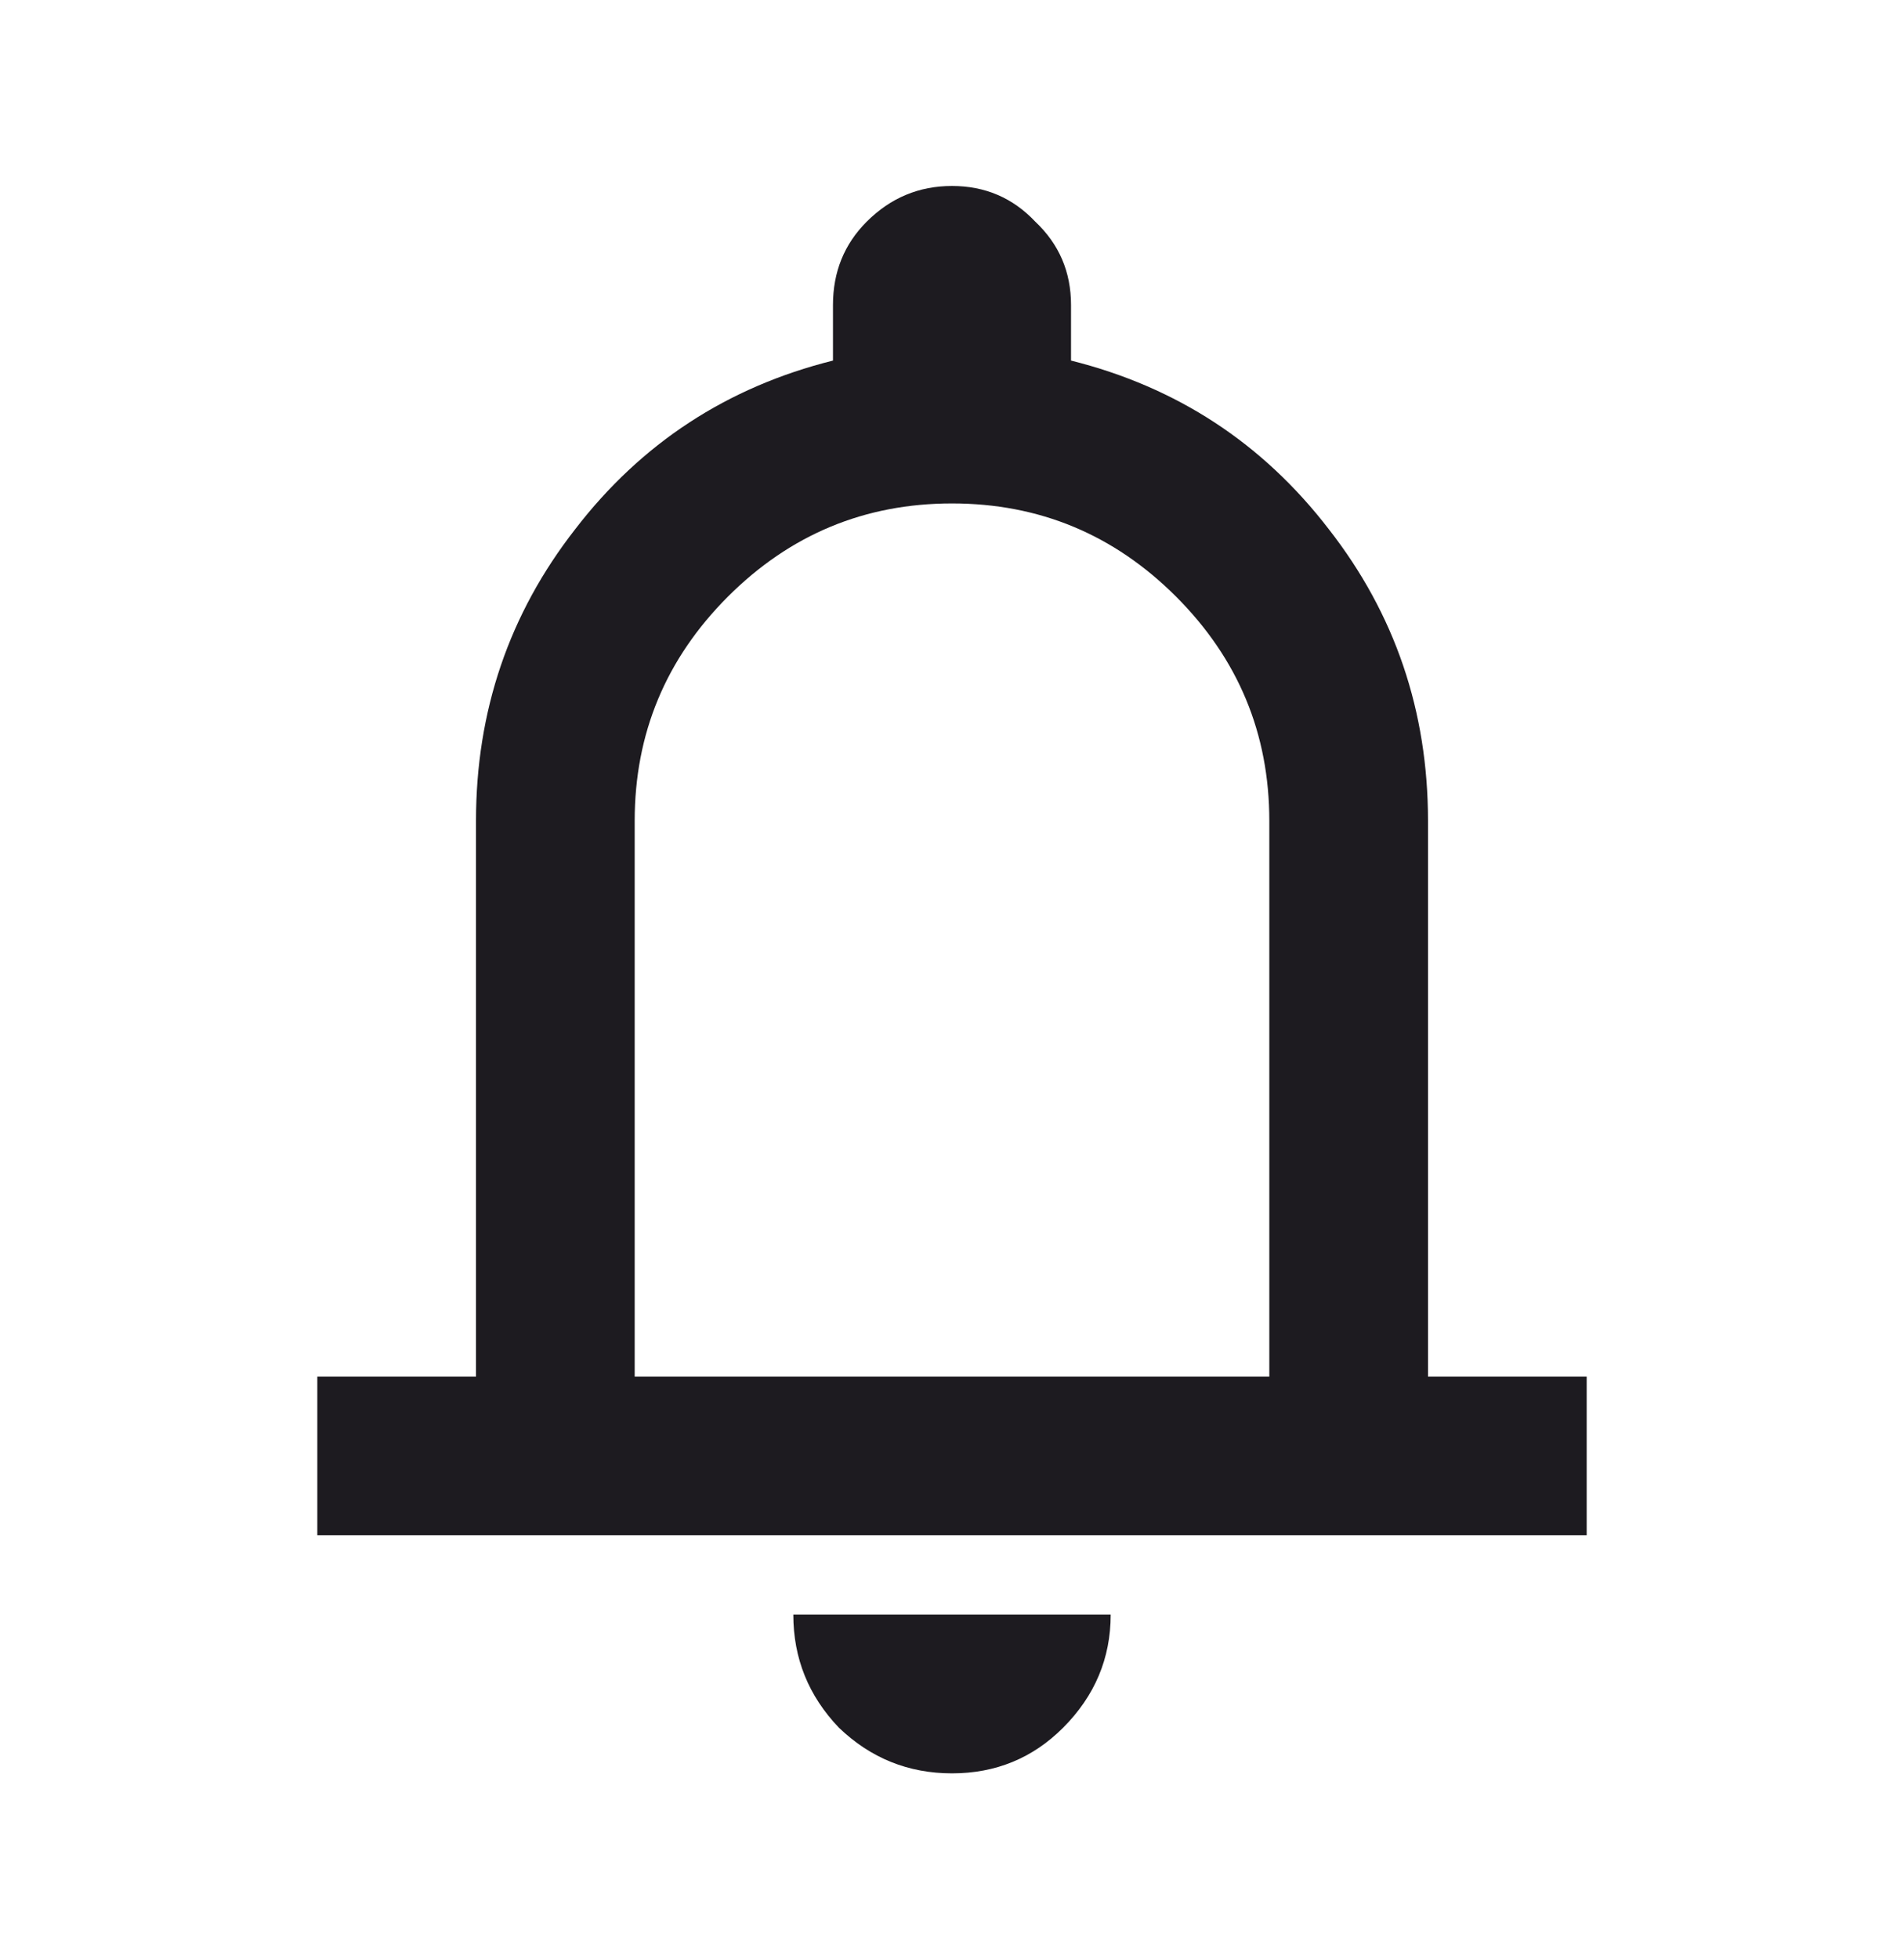 <svg width="35" height="36" viewBox="0 0 35 36" fill="none" xmlns="http://www.w3.org/2000/svg">
<path d="M5.833 28.208V25.292H8.75V15.083C8.75 13.066 9.358 11.28 10.573 9.724C11.788 8.144 13.368 7.111 15.312 6.625V5.604C15.312 4.996 15.519 4.486 15.932 4.073C16.37 3.635 16.892 3.417 17.5 3.417C18.108 3.417 18.618 3.635 19.031 4.073C19.469 4.486 19.688 4.996 19.688 5.604V6.625C21.632 7.111 23.212 8.144 24.427 9.724C25.642 11.28 26.25 13.066 26.25 15.083V25.292H29.167V28.208H5.833ZM17.5 32.583C16.698 32.583 16.005 32.304 15.422 31.745C14.863 31.161 14.583 30.469 14.583 29.667H20.417C20.417 30.469 20.125 31.161 19.542 31.745C18.983 32.304 18.302 32.583 17.5 32.583ZM11.667 25.292H23.333V15.083C23.333 13.479 22.762 12.106 21.62 10.963C20.477 9.821 19.104 9.25 17.5 9.25C15.896 9.25 14.523 9.821 13.38 10.963C12.238 12.106 11.667 13.479 11.667 15.083V25.292Z" fill="#1D1B20"/>
</svg>
